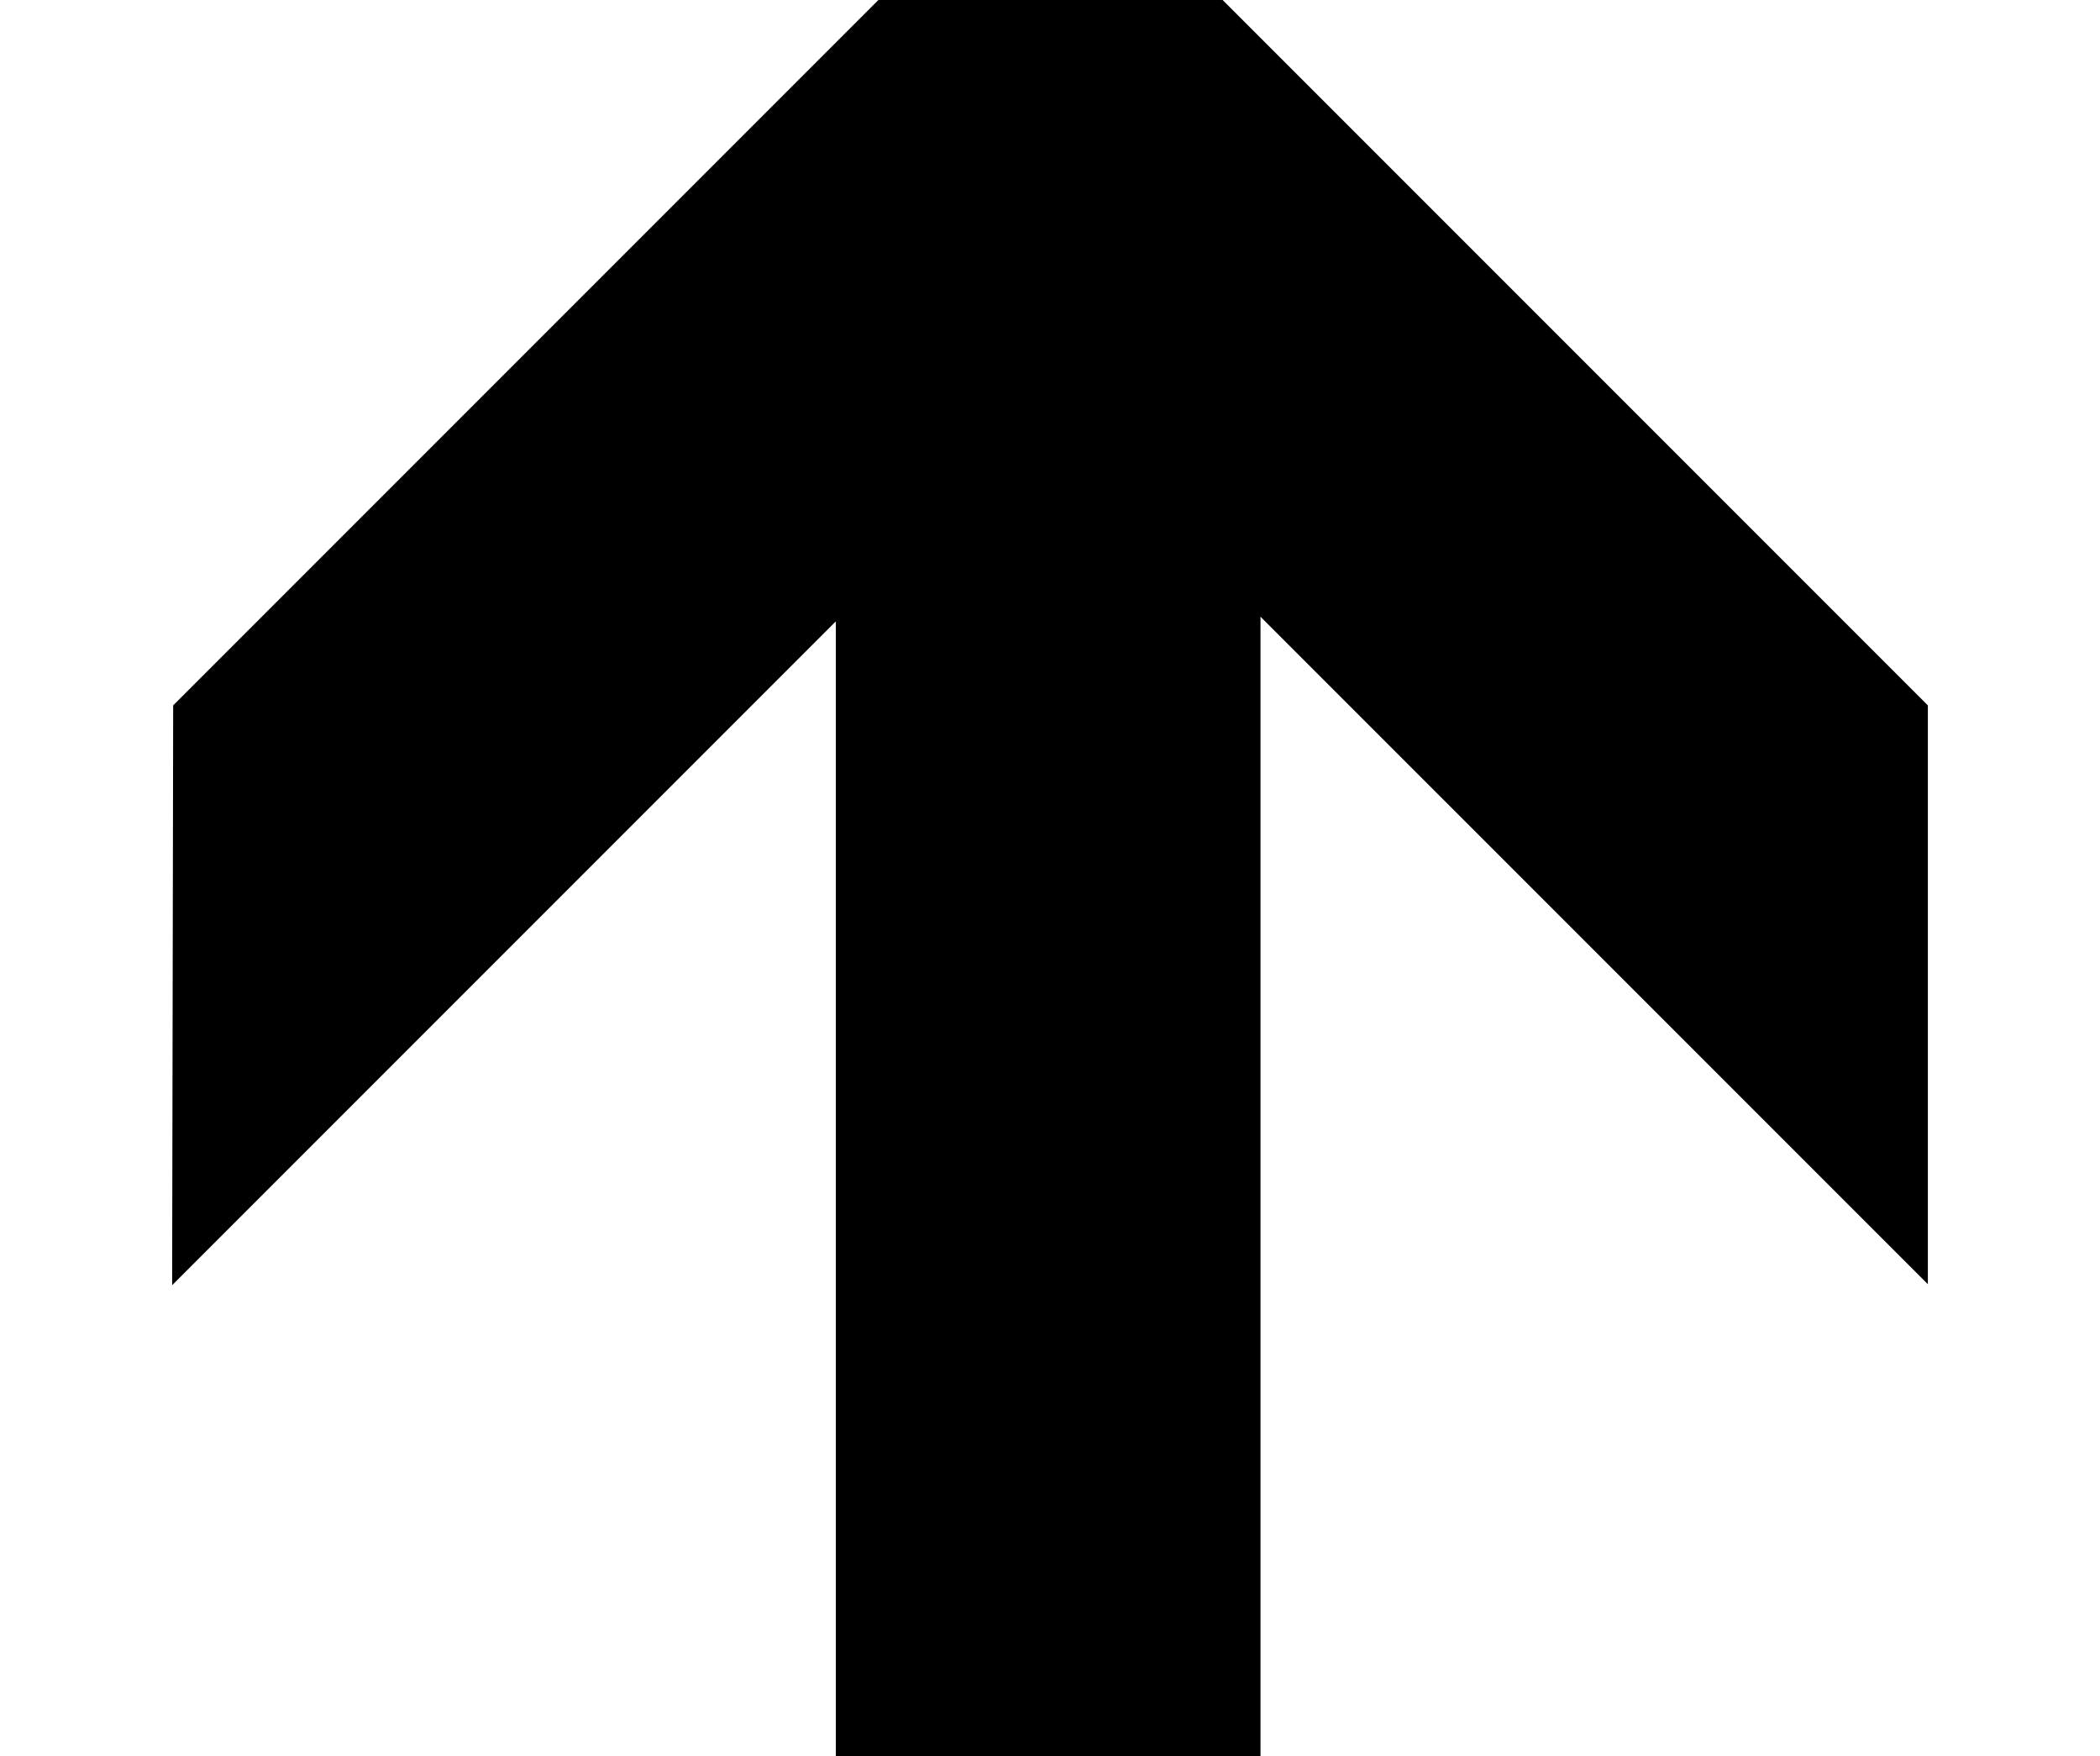 <?xml version="1.0" encoding="UTF-8" standalone="no"?>
<svg
   xmlns:dc="http://purl.org/dc/elements/1.1/"
   xmlns:cc="http://creativecommons.org/ns#"
   xmlns:rdf="http://www.w3.org/1999/02/22-rdf-syntax-ns#"
   xmlns:svg="http://www.w3.org/2000/svg"
   xmlns="http://www.w3.org/2000/svg"
   xmlns:sodipodi="http://sodipodi.sourceforge.net/DTD/sodipodi-0.dtd"
   xmlns:inkscape="http://www.inkscape.org/namespaces/inkscape"
   id="svg3370"
   viewBox="0 0 431.32 360.61"
   sodipodi:version="0.32"
   sodipodi:docname="move_front.svg"
   version="1.1"
   inkscape:version="0.48.2 r9819"
   width="100%"
   height="100%"
   inkscape:export-filename="/Users/aboudou/Downloads/move_front.png"
   inkscape:export-xdpi="18.360001"
   inkscape:export-ydpi="18.360001">
  <defs
     id="defs2991" />
  <sodipodi:namedview
     id="base"
     bordercolor="#666666"
     borderopacity="1.0"
     pagecolor="#ffffff"
     showgrid="false"
     inkscape:zoom="0.65444663"
     inkscape:cx="215.66"
     inkscape:cy="180.305"
     inkscape:window-width="1440"
     inkscape:window-height="852"
     inkscape:window-x="0"
     inkscape:window-y="0"
     inkscape:window-maximized="1"
     inkscape:current-layer="svg3370" />
  <g
     id="g3380"
     transform="matrix(0,-1,1,0,35.352,395.968)">
    <path
       id="path3382"
       d="m 251.12,0.213 180.2,180.2 -180.2,180.2 H 132.27 l 137.06,-137.07 H 0 v -87.22 H 268.38 L 132.06,0.003 251.12,0.216 z"
       inkscape:connector-curvature="0" />
  </g>
</svg>
